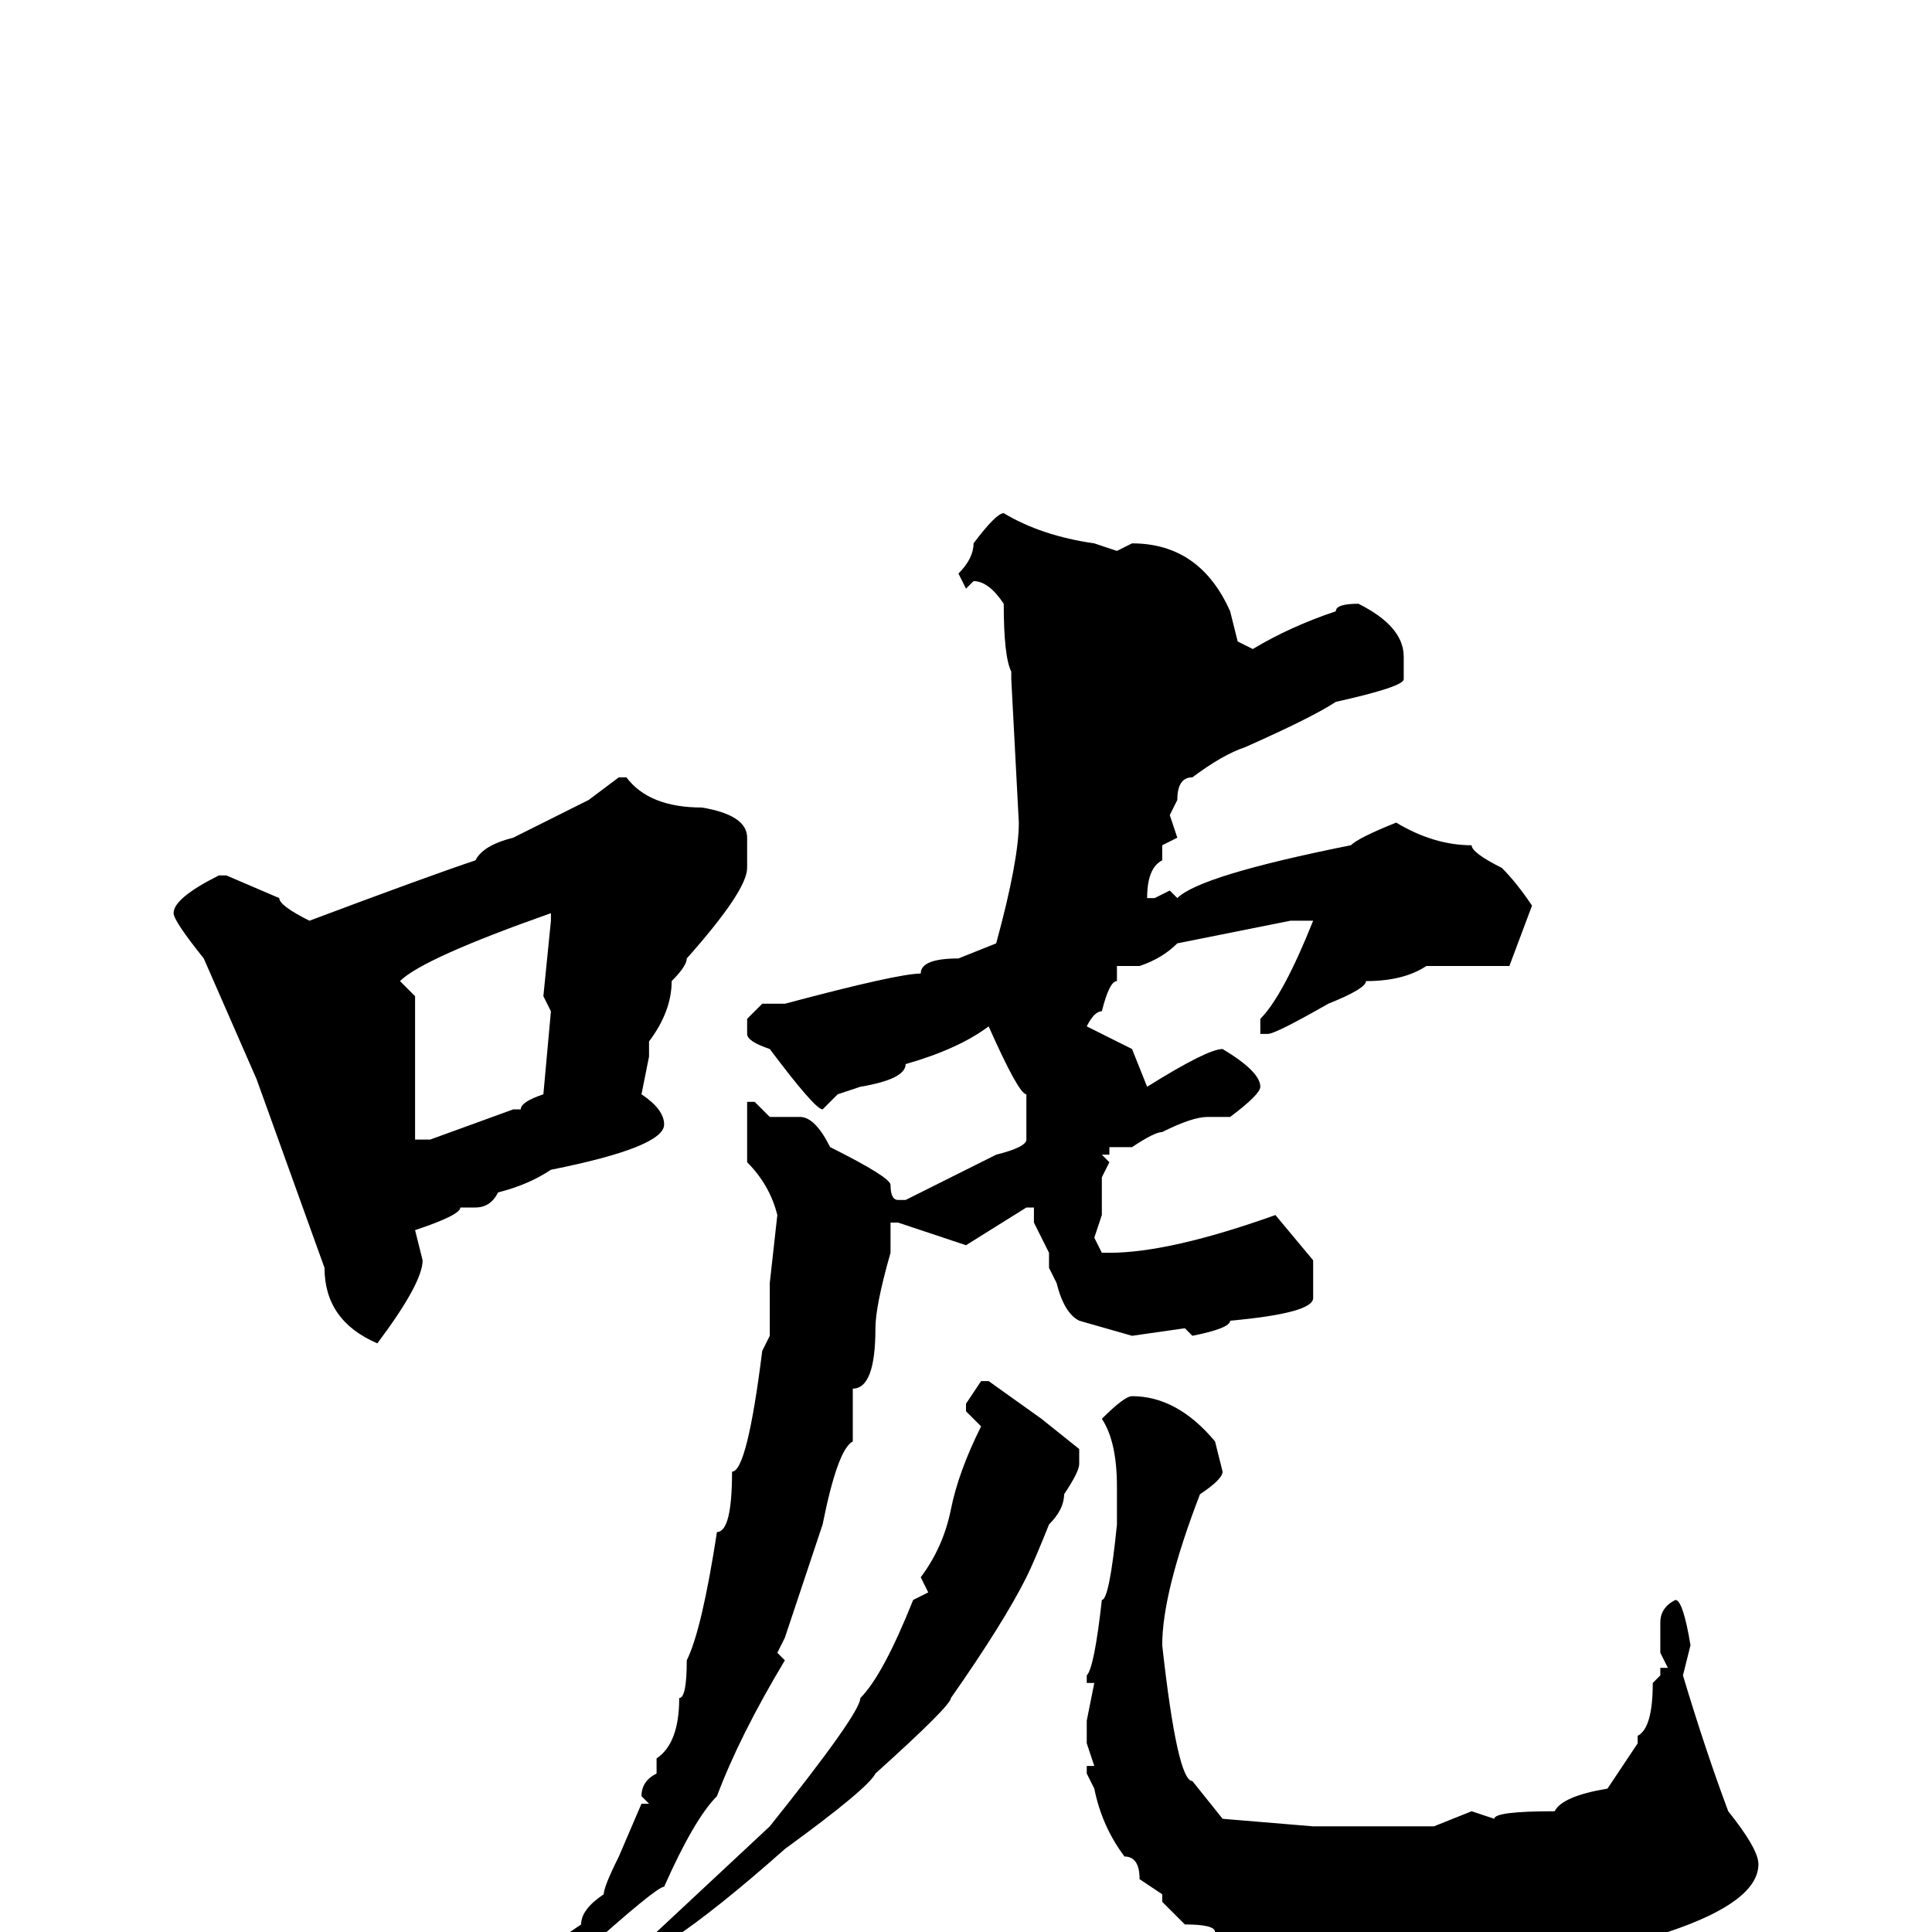 <svg xmlns="http://www.w3.org/2000/svg" viewBox="0 -256 256 256">
	<path fill="#000000" d="M133 -188Q138 -185 145 -184L148 -183L150 -184Q159 -184 163 -175L164 -171L166 -170Q171 -173 177 -175Q177 -176 180 -176Q186 -173 186 -169V-166Q186 -165 177 -163Q174 -161 165 -157Q162 -156 158 -153Q156 -153 156 -150L155 -148L156 -145L154 -144V-142Q152 -141 152 -137H153L155 -138L156 -137Q159 -140 179 -144Q180 -145 185 -147Q190 -144 195 -144Q195 -143 199 -141Q201 -139 203 -136L200 -128H199H189Q186 -126 181 -126Q181 -125 176 -123Q169 -119 168 -119H167V-120V-121Q170 -124 174 -134H171L156 -131Q154 -129 151 -128H149H148V-126Q147 -126 146 -122Q145 -122 144 -120L150 -117L152 -112Q160 -117 162 -117Q167 -114 167 -112Q167 -111 163 -108H160Q158 -108 154 -106Q153 -106 150 -104H147V-103H146L147 -102L146 -100V-95L145 -92L146 -90H147Q155 -90 169 -95L174 -89V-84Q174 -82 163 -81Q163 -80 158 -79L157 -80L150 -79L143 -81Q141 -82 140 -86L139 -88V-90L137 -94V-96H136L128 -91L119 -94H118V-90Q116 -83 116 -80Q116 -72 113 -72V-65Q111 -64 109 -54L104 -39L103 -37L104 -36Q98 -26 95 -18Q92 -15 88 -6Q87 -6 77 3L76 6Q74 6 69 11L65 12L64 11V10Q64 9 68 7Q68 5 77 -1Q77 -3 80 -5Q80 -6 82 -10L85 -17H86L85 -18Q85 -20 87 -21V-23Q90 -25 90 -31Q91 -31 91 -36Q93 -40 95 -53Q97 -53 97 -61Q99 -61 101 -77L102 -79V-81V-85V-86L103 -95Q102 -99 99 -102V-110H100L102 -108H106Q108 -108 110 -104Q118 -100 118 -99Q118 -97 119 -97H120L132 -103Q136 -104 136 -105V-109V-111Q135 -111 131 -120Q127 -117 120 -115Q120 -113 114 -112L111 -111L109 -109Q108 -109 102 -117Q99 -118 99 -119V-121L101 -123H104Q119 -127 122 -127Q122 -129 127 -129L132 -131Q135 -142 135 -147L134 -166V-167Q133 -169 133 -176Q131 -179 129 -179L128 -178L127 -180Q129 -182 129 -184Q132 -188 133 -188ZM82 -153H83Q86 -149 93 -149Q99 -148 99 -145V-141Q99 -138 91 -129Q91 -128 89 -126Q89 -122 86 -118V-116L85 -111Q88 -109 88 -107Q88 -104 73 -101Q70 -99 66 -98Q65 -96 63 -96H61Q61 -95 55 -93L56 -89Q56 -86 50 -78Q43 -81 43 -88L34 -113L27 -129Q23 -134 23 -135Q23 -137 29 -140H30L37 -137Q37 -136 41 -134Q57 -140 63 -142Q64 -144 68 -145L78 -150ZM53 -126L55 -124V-120V-119V-116V-112V-107V-105H57L68 -109H69Q69 -110 72 -111L73 -122L72 -124L73 -134V-135Q56 -129 53 -126ZM130 -73H131L138 -68L143 -64V-62Q143 -61 141 -58Q141 -56 139 -54Q137 -49 136 -47Q133 -41 126 -31Q126 -30 116 -21Q115 -19 104 -11Q95 -3 89 1L87 0L102 -14Q114 -29 114 -31Q117 -34 121 -44L123 -45L122 -47Q125 -51 126 -56Q127 -61 130 -67L128 -69V-70ZM150 -71Q156 -71 161 -65L162 -61Q162 -60 159 -58Q154 -45 154 -38Q156 -20 158 -20L162 -15L174 -14H190L195 -16L198 -15Q198 -16 206 -16Q207 -18 213 -19L217 -25V-26Q219 -27 219 -33L220 -34V-35H221L220 -37V-41Q220 -43 222 -44Q223 -44 224 -38L223 -34Q226 -24 229 -16Q233 -11 233 -9Q233 -4 221 0Q221 1 217 1H215H212L207 2H203L199 3H190L188 4V3H187L184 4L181 3L179 4L177 3L173 4Q170 4 161 0Q161 -1 157 -1L154 -4V-5L151 -7Q151 -10 149 -10Q146 -14 145 -19L144 -21V-22H145L144 -25V-28L145 -33H144V-34Q145 -35 146 -44Q147 -44 148 -54V-55V-59Q148 -65 146 -68Q149 -71 150 -71Z"/>
</svg>